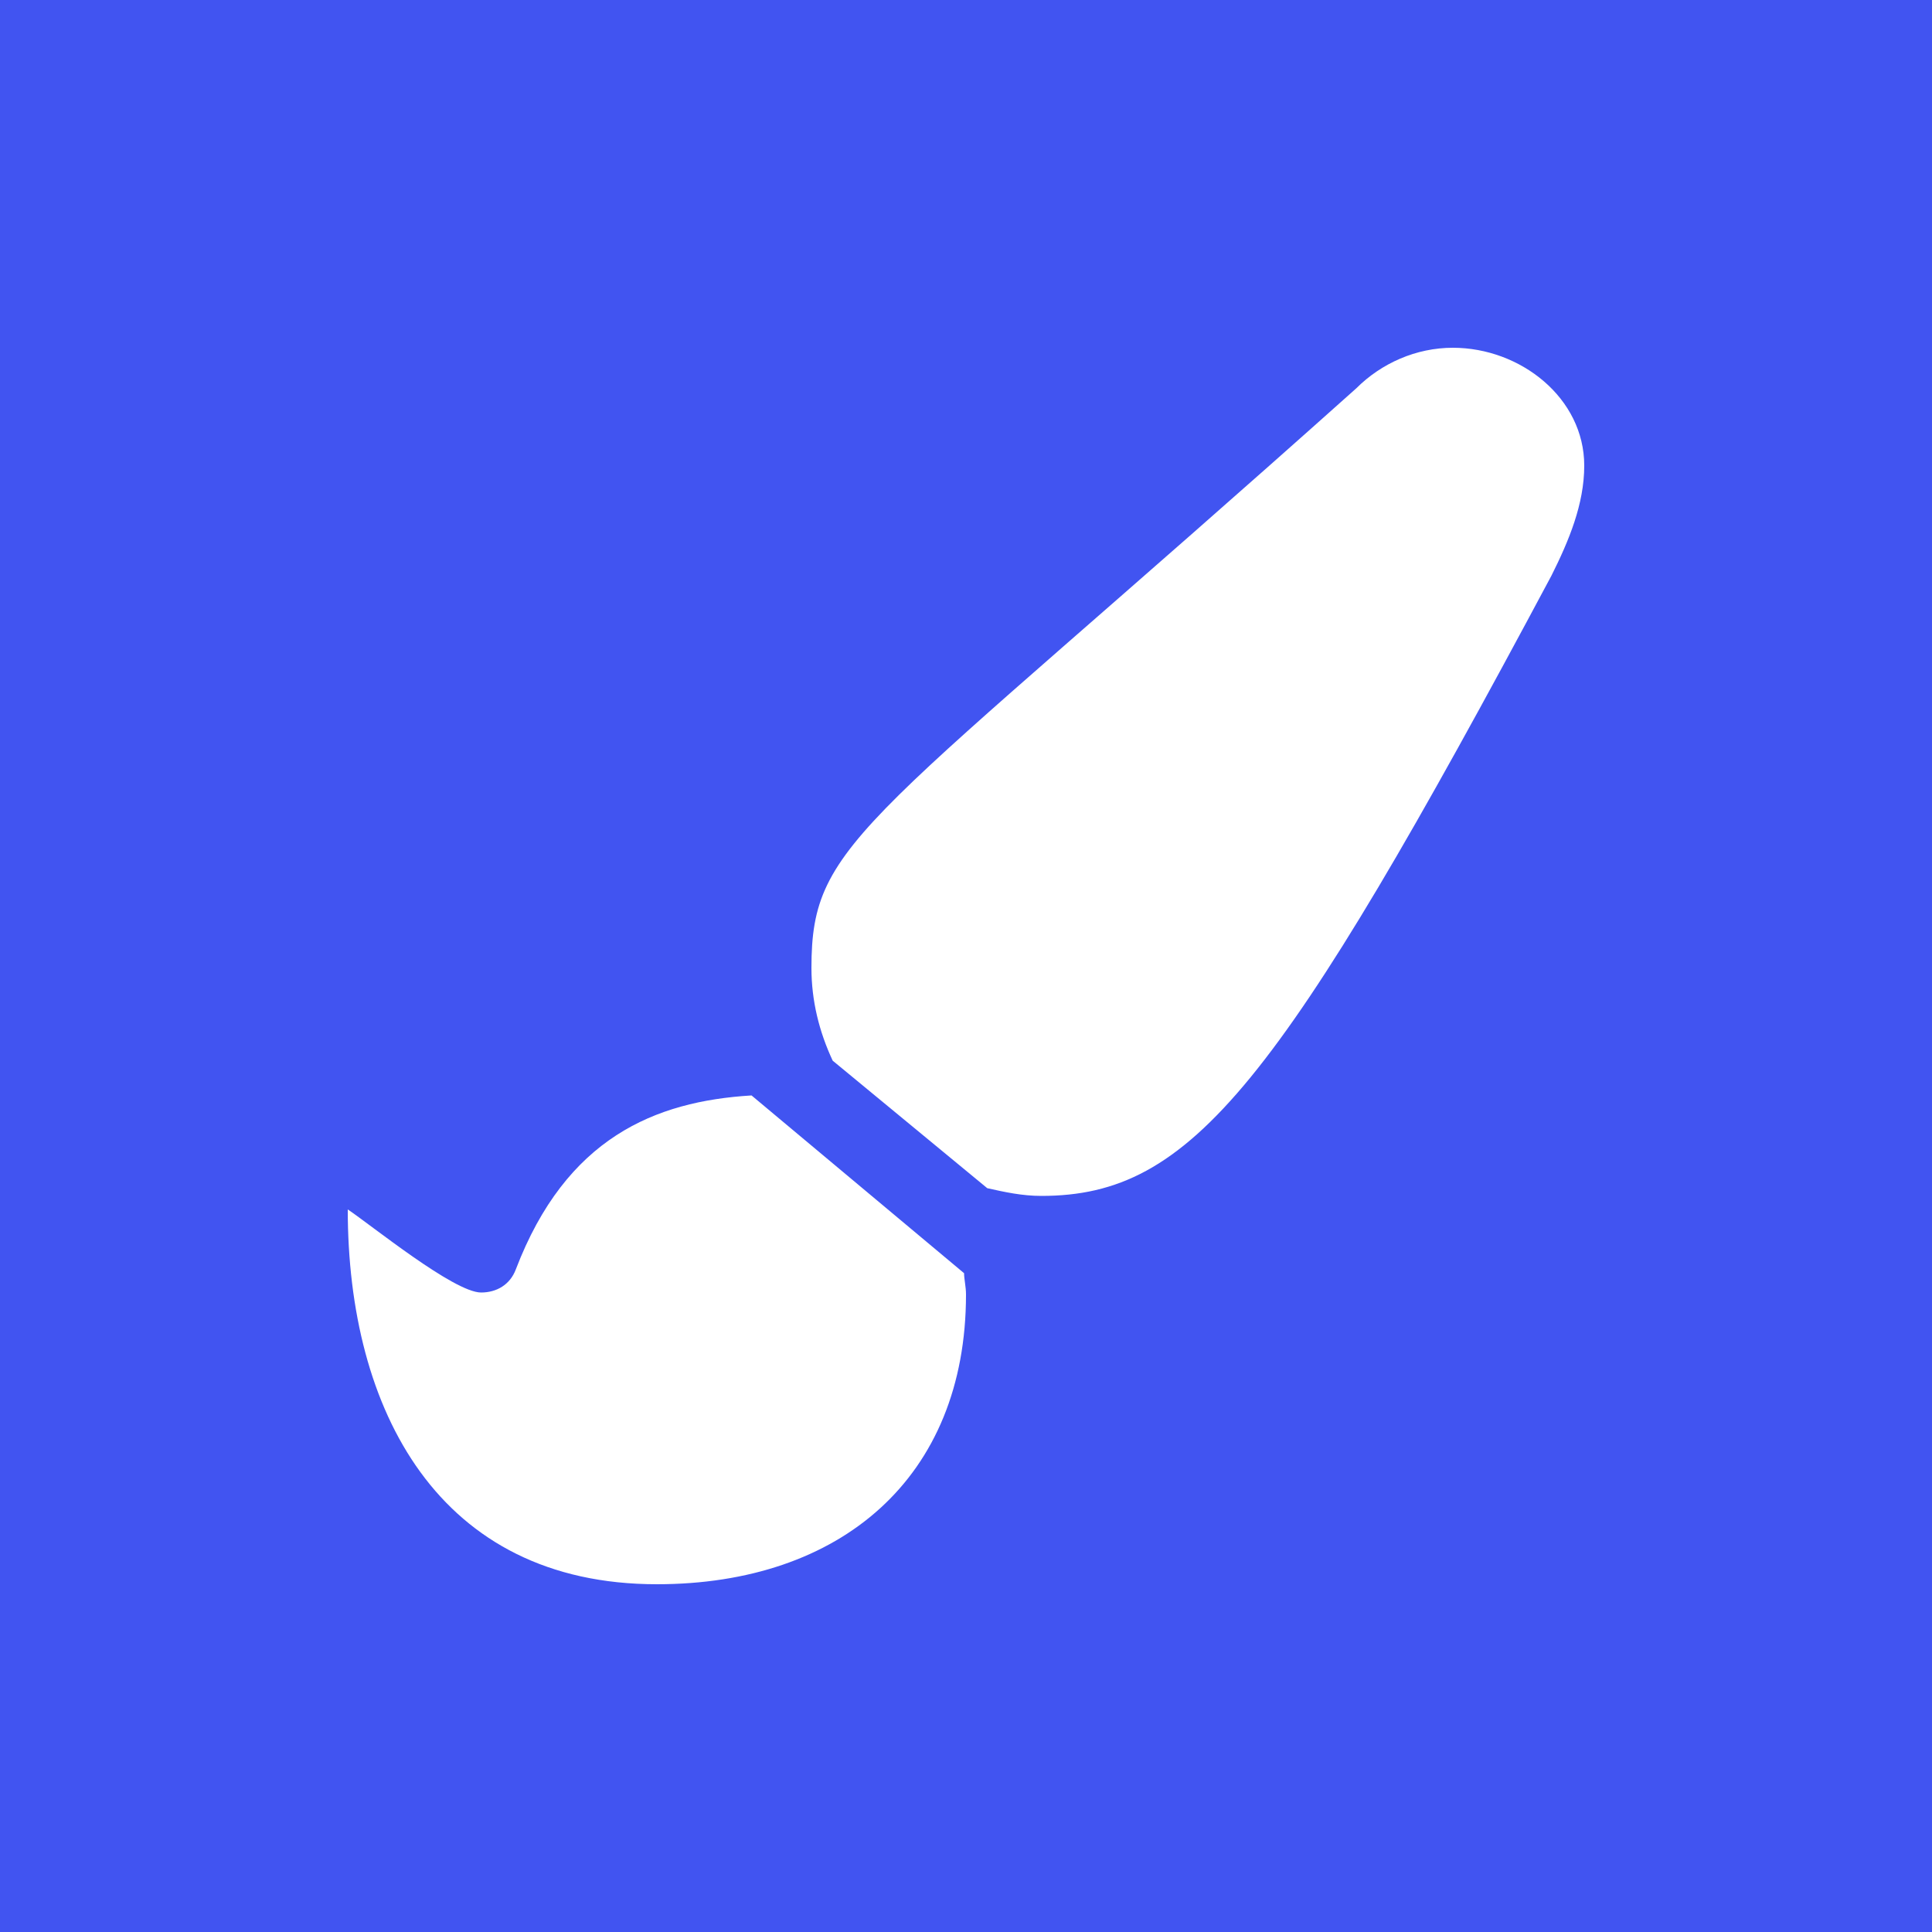 <?xml version="1.0" encoding="utf-8"?>
<!-- Generator: Adobe Illustrator 24.0.0, SVG Export Plug-In . SVG Version: 6.00 Build 0)  -->
<svg version="1.1" id="Layer_1" focusable="false" xmlns="http://www.w3.org/2000/svg" xmlns:xlink="http://www.w3.org/1999/xlink"
	 x="0px" y="0px" viewBox="0 0 100 100" style="enable-background:new 0 0 100 100;" xml:space="preserve">
<style type="text/css">
	.st0{fill:#4154F1;}
	.st1{fill:#FFFFFF;}
</style>
<rect class="st0" width="100" height="100"/>
<path class="st1" d="M38.9,56.7c-5,0.3-9.6,2.2-12.2,9c-0.3,0.8-1,1.2-1.8,1.2c-1.4,0-5.7-3.5-6.9-4.3C18,73,22.7,82,34,82
	c9.5,0,16-5.5,16-15c0-0.4-0.1-0.8-0.1-1.1L38.9,56.7L38.9,56.7z M75.2,18c-1.9,0-3.7,0.8-5,2.1C44.7,42.9,42,43.4,42,50.1
	c0,1.7,0.4,3.3,1.1,4.8l8,6.6c0.9,0.2,1.8,0.4,2.8,0.4c7.8,0,12.3-5.7,26.4-32.1c0.9-1.8,1.7-3.7,1.7-5.7C82,20.6,78.7,18,75.2,18z"
	/>
</svg>
